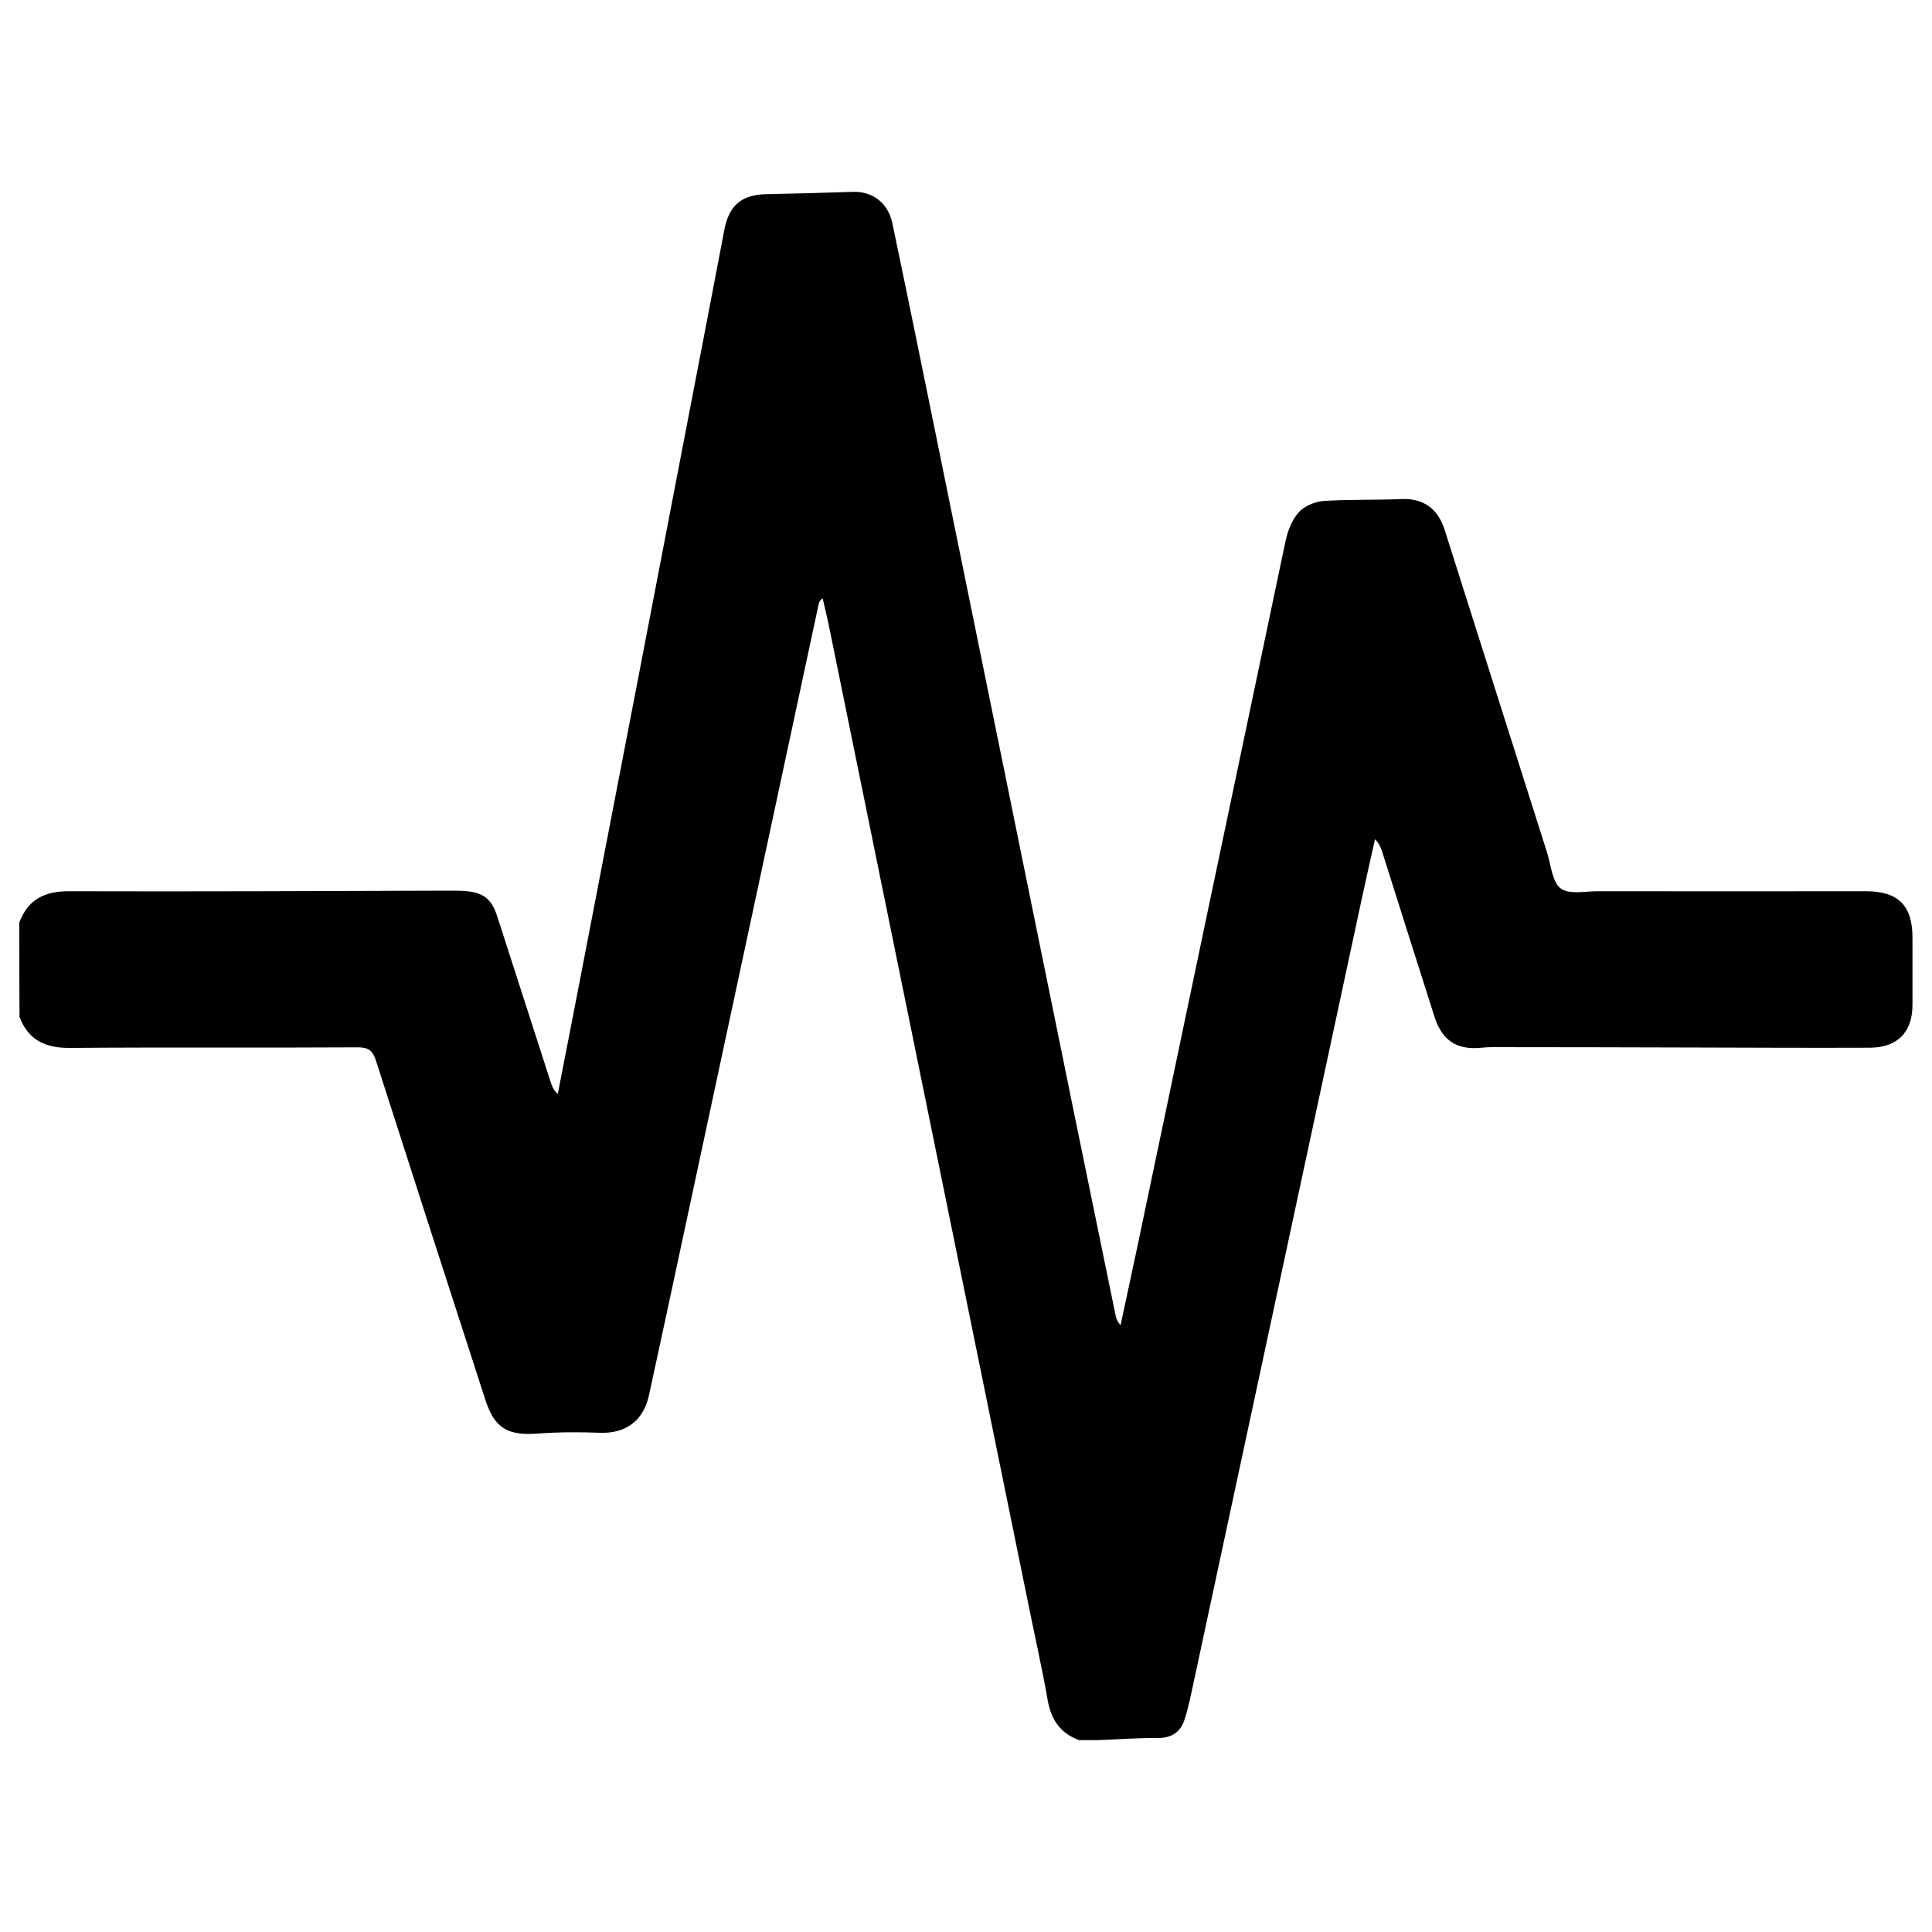 <?xml version="1.0" encoding="utf-8"?>
<!-- Svg Vector Icons : http://www.onlinewebfonts.com/icon -->
<!DOCTYPE svg PUBLIC "-//W3C//DTD SVG 1.1//EN" "http://www.w3.org/Graphics/SVG/1.1/DTD/svg11.dtd">
<svg version="1.1" xmlns="http://www.w3.org/2000/svg" xmlns:xlink="http://www.w3.org/1999/xlink" x="0px" y="0px" viewBox="0 0 1000 1000" enable-background="new 0 0 1000 1000" xml:space="preserve">
<g><path d="M10,477.5c4.5-12.1,13.3-16.3,25.9-16.2c65.3,0.2,130.7-0.1,196-0.3c2.9,0,5.9,0,8.8,0.2c9.5,0.7,13.8,4.1,16.7,13.2c9.2,28.4,18.3,56.9,27.5,85.3c0.7,2.3,1.6,4.5,3.8,6.6c3.7-19.2,7.5-38.4,11.2-57.6c19.4-100.5,38.8-201,58.1-301.6c5.7-29.4,11.3-58.7,16.9-88.1c2.4-12.7,9-18.3,21.9-18.5c15-0.3,29.9-0.7,44.8-1.2c10-0.3,18.1,5.7,20.3,16.3c8.2,39.2,16.2,78.5,24.2,117.8c23.3,114.5,46.7,229,70,343.5c7.1,34.6,14.2,69.2,21.3,103.8c0.4,1.7,0.9,3.4,2.6,5.2c2.8-13.2,5.7-26.4,8.5-39.7c25.6-121.9,51.1-243.8,76.8-365.7c1.1-5.4,3.3-11.2,6.8-15.2c2.9-3.3,8.3-5.6,12.8-6c13.5-0.9,27.2-0.4,40.7-1c10.9-0.4,18.6,4.7,22.2,16.1c17.7,55.7,35.3,111.4,53,167c2,6.4,2.6,15.2,7.1,18.5c4.5,3.3,13,1.3,19.8,1.4c46,0.1,92.1,0,138.1,0c16.7,0,24.1,7.4,24.1,24c0,11.6,0,23.1,0,34.7c0,14.3-7.8,22.3-22.3,22.3c-29.3,0.1-58.5,0-87.8-0.1c-35.8-0.1-71.7-0.2-107.5-0.2c-1.8,0-3.6,0.1-5.4,0.3c-13,1.3-20.5-3.7-24.5-16.3c-9.1-28.5-18.1-57-27.1-85.5c-0.7-2-1.5-4-3.6-6.1c-2.5,11.1-5,22.2-7.4,33.4c-28.9,134.8-57.9,269.7-86.8,404.5c-1.3,6-2.5,12-4.4,17.8c-2.1,6.5-6.7,9.5-13.9,9.5c-10.3-0.1-20.7,0.7-31.1,1.1c-3.2,0-6.4,0-9.5,0c-9.7-3.5-14.5-10.5-16.3-20.6c-3.1-17.6-7.1-35.1-10.6-52.6c-34.2-167.8-68.4-335.6-102.6-503.3c-1-4.9-2.2-9.7-3.3-14.5c-1.5,1.1-1.8,1.9-2,2.7c-19.5,91-39,182-58.5,273c-9.8,45.6-19.5,91.3-29.4,136.8c-2.9,13.4-12.3,19.9-25.4,19.4c-10.6-0.4-21.3-0.4-32,0.4c-15.9,1.2-22.6-2.8-27.4-17.8c-18.9-58.4-37.8-116.8-56.5-175.2c-1.7-5.2-3.8-6.9-9.4-6.9c-49.7,0.3-99.4-0.1-149,0.3c-12.6,0.1-21.6-4-26.1-16.1C10,510.1,10,493.8,10,477.5z"/></g>
</svg>